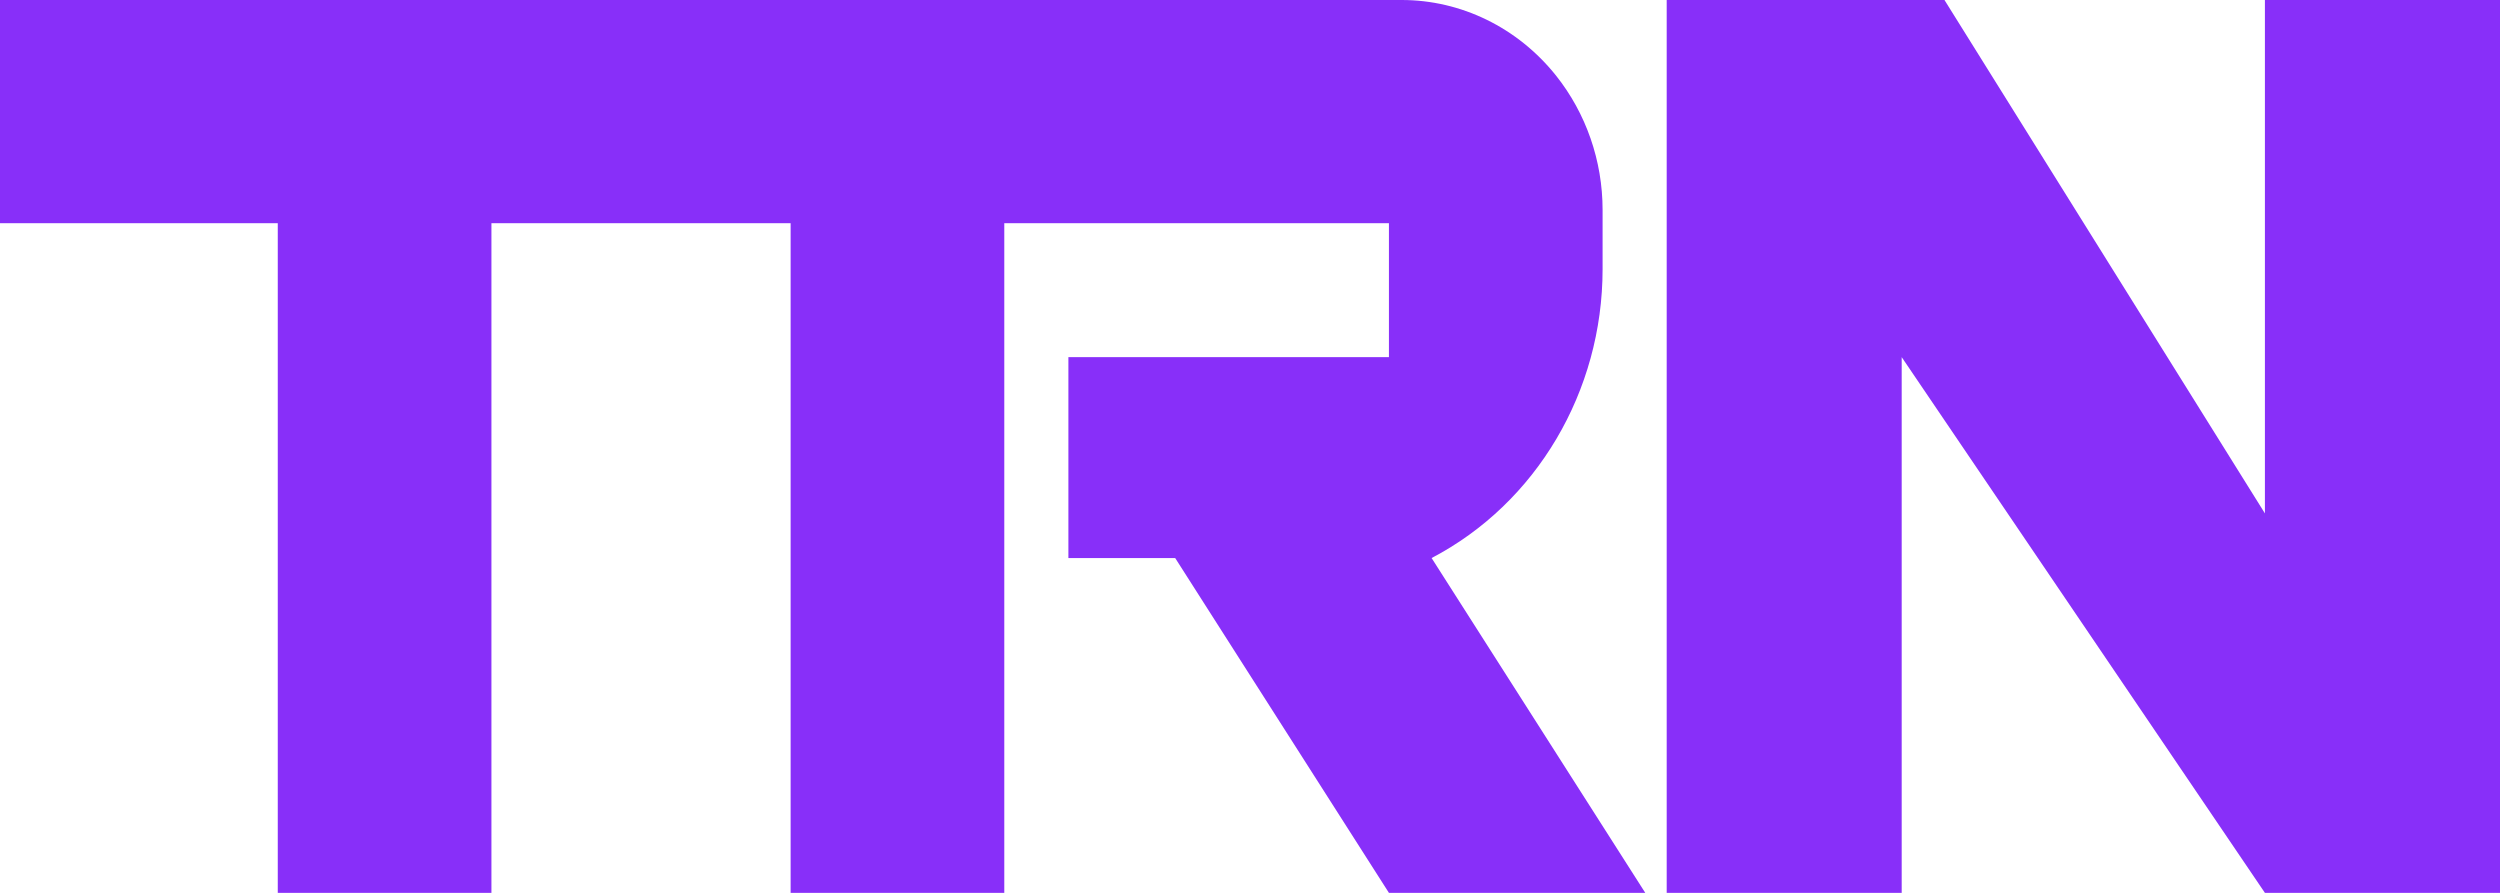 <svg width="28" height="10" viewBox="0 0 28 10" fill="none" xmlns="http://www.w3.org/2000/svg">
<path d="M3.111 2.5H0V0H15.698C16.366 0 16.999 0.31 17.427 0.846C17.764 1.269 17.949 1.801 17.949 2.351V3.014C17.949 4.384 17.207 5.637 16.034 6.25L18.427 10H15.556L13.162 6.25H11.966V4H15.556V2.5H11.248V10H8.855V2.5H5.504V10H3.111V2.5Z" fill="#882FF9"/>
<path d="M18.667 10V0H21.778L25.367 5.75V0H28V10H25.367L21.299 4V10H18.667Z" fill="#882FF9"/>
</svg>
